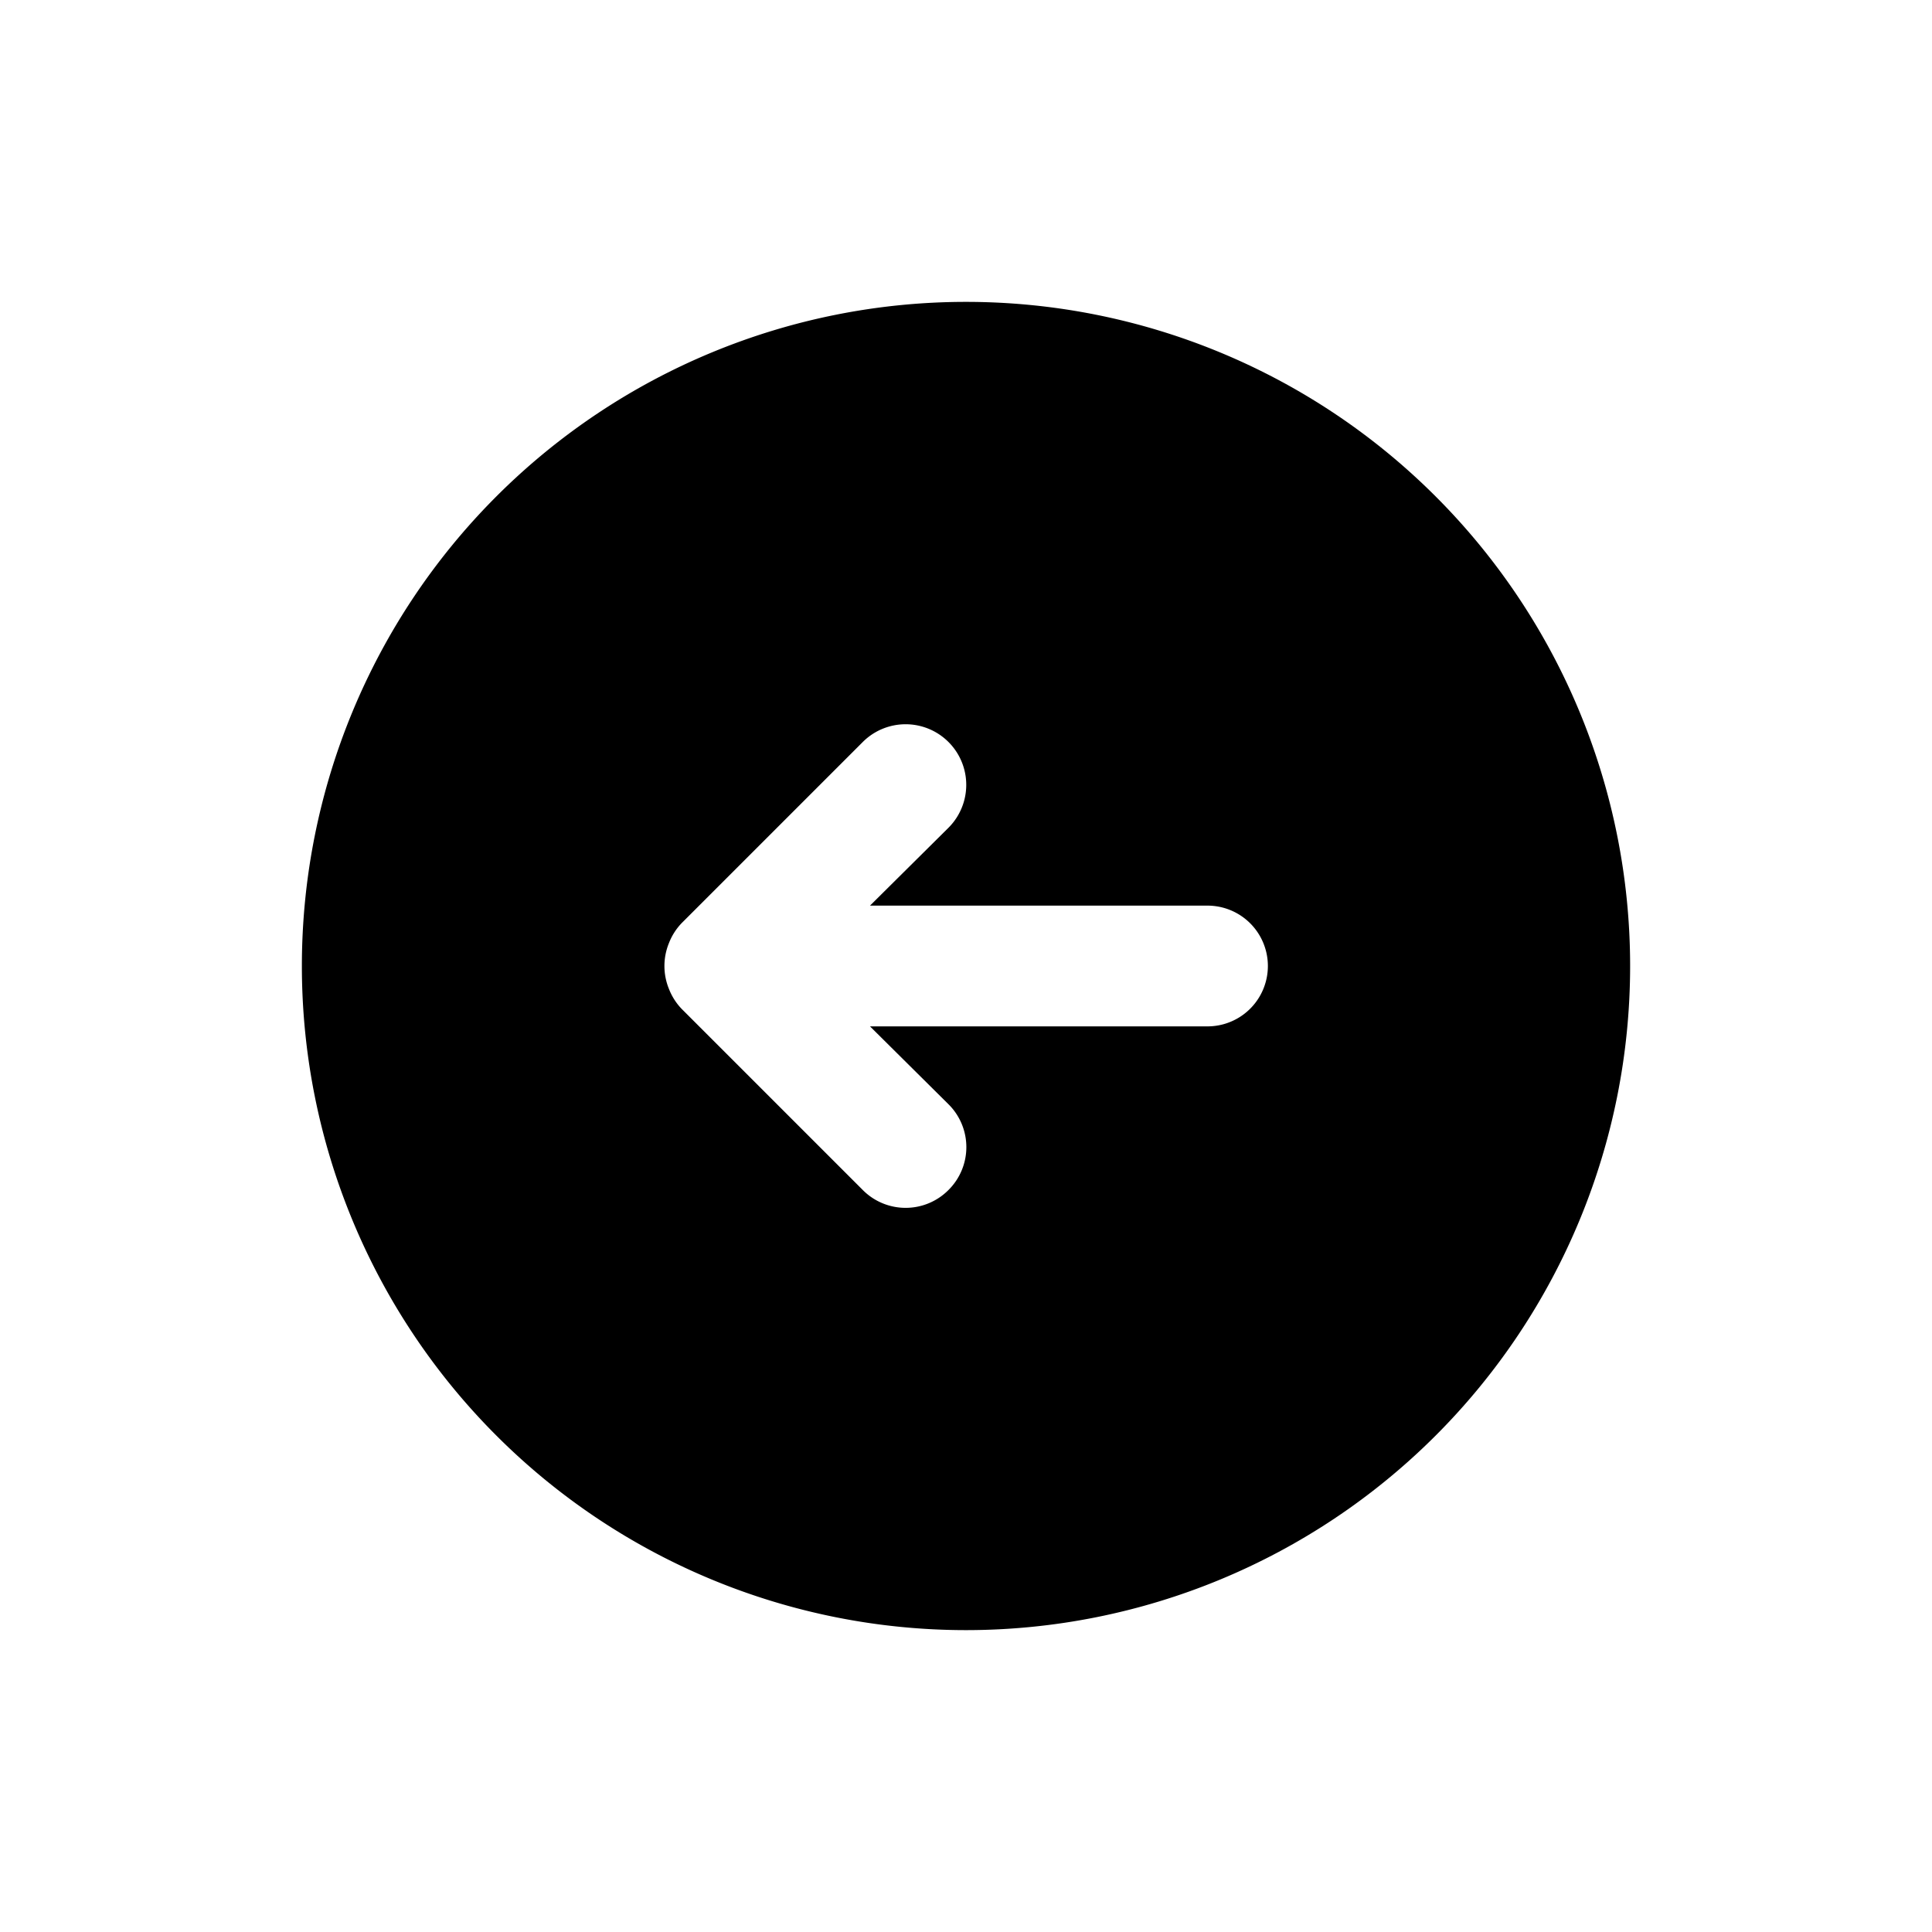 <?xml version="1.0" ?><svg xmlns="http://www.w3.org/2000/svg" viewBox="0 0 32 32"><g id="Layer_8" data-name="Layer 8"><path d="M16,5A11,11,0,1,0,27,16,11,11,0,0,0,16,5Zm4,12H14.41l1.3,1.29a1,1,0,0,1,0,1.42,1,1,0,0,1-1.42,0l-3-3a1,1,0,0,1-.21-.33,1,1,0,0,1,0-.76,1,1,0,0,1,.21-.33l3-3a1,1,0,0,1,1.42,1.42L14.41,15H20a1,1,0,0,1,0,2Z"/></g></svg>